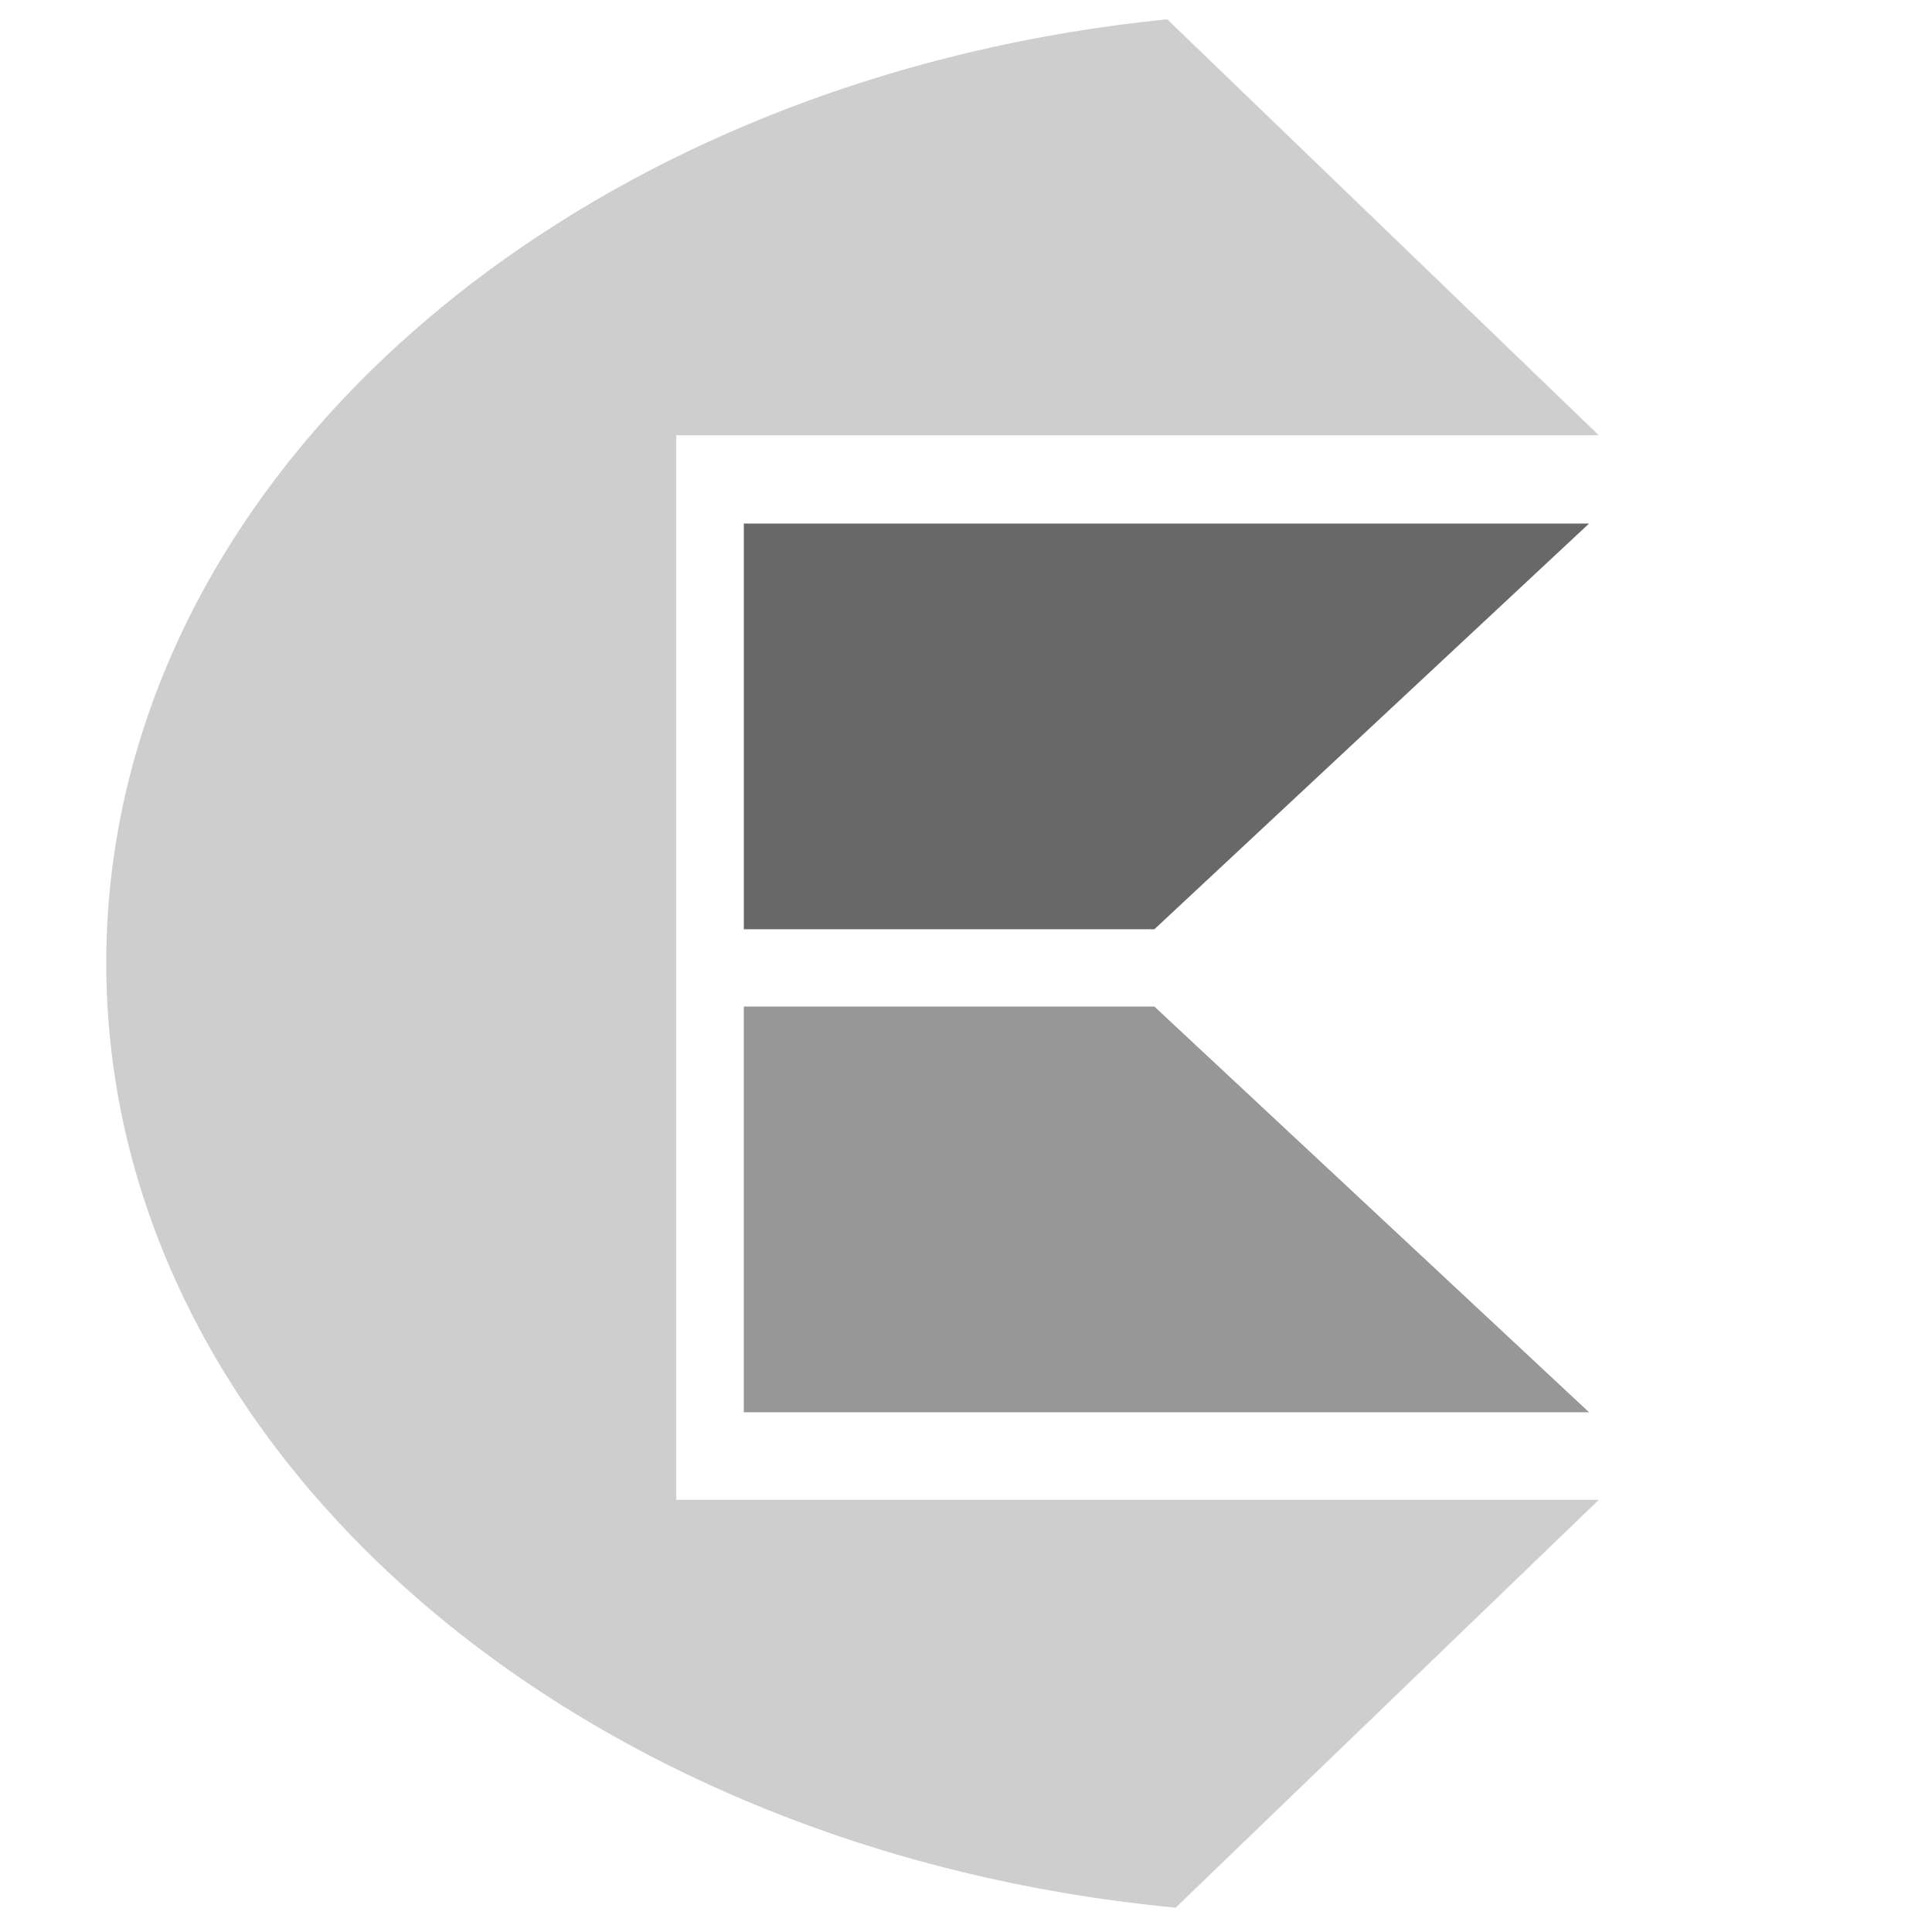 <svg width="289" height="289" viewBox="0 0 289 289" fill="none" xmlns="http://www.w3.org/2000/svg">
<g clip-path="url(#clip0_233_937)">
<mask id="mask0_233_937" style="mask-type:alpha" maskUnits="userSpaceOnUse" x="0" y="0" width="289" height="289">
<rect width="289" height="289" fill="#D9D9D9"/>
</mask>
<g mask="url(#mask0_233_937)">
<path fill-rule="evenodd" clip-rule="evenodd" d="M174.604 2.89C85.083 11.854 15.895 71.641 15.895 144.062C15.895 216.823 85.734 276.832 175.867 285.357L239.148 224.365H101.15V224.365V144.785V144.785L101.15 144.679V65.099H239.147L174.604 2.89ZM331.628 144.679V144.785H380.033L380.033 144.679H331.628Z" fill="#CECECE"/>
<path d="M111.265 78.314H237.703L172.678 139.004H111.265V78.314Z" fill="#686868"/>
<path d="M111.265 211.254H237.703L172.678 150.564H111.265V211.254Z" fill="#979797"/>
</g>
</g>
<defs>
<clipPath id="clip0_233_937">
<rect width="289" height="289" fill="white"/>
</clipPath>
</defs>
</svg>
